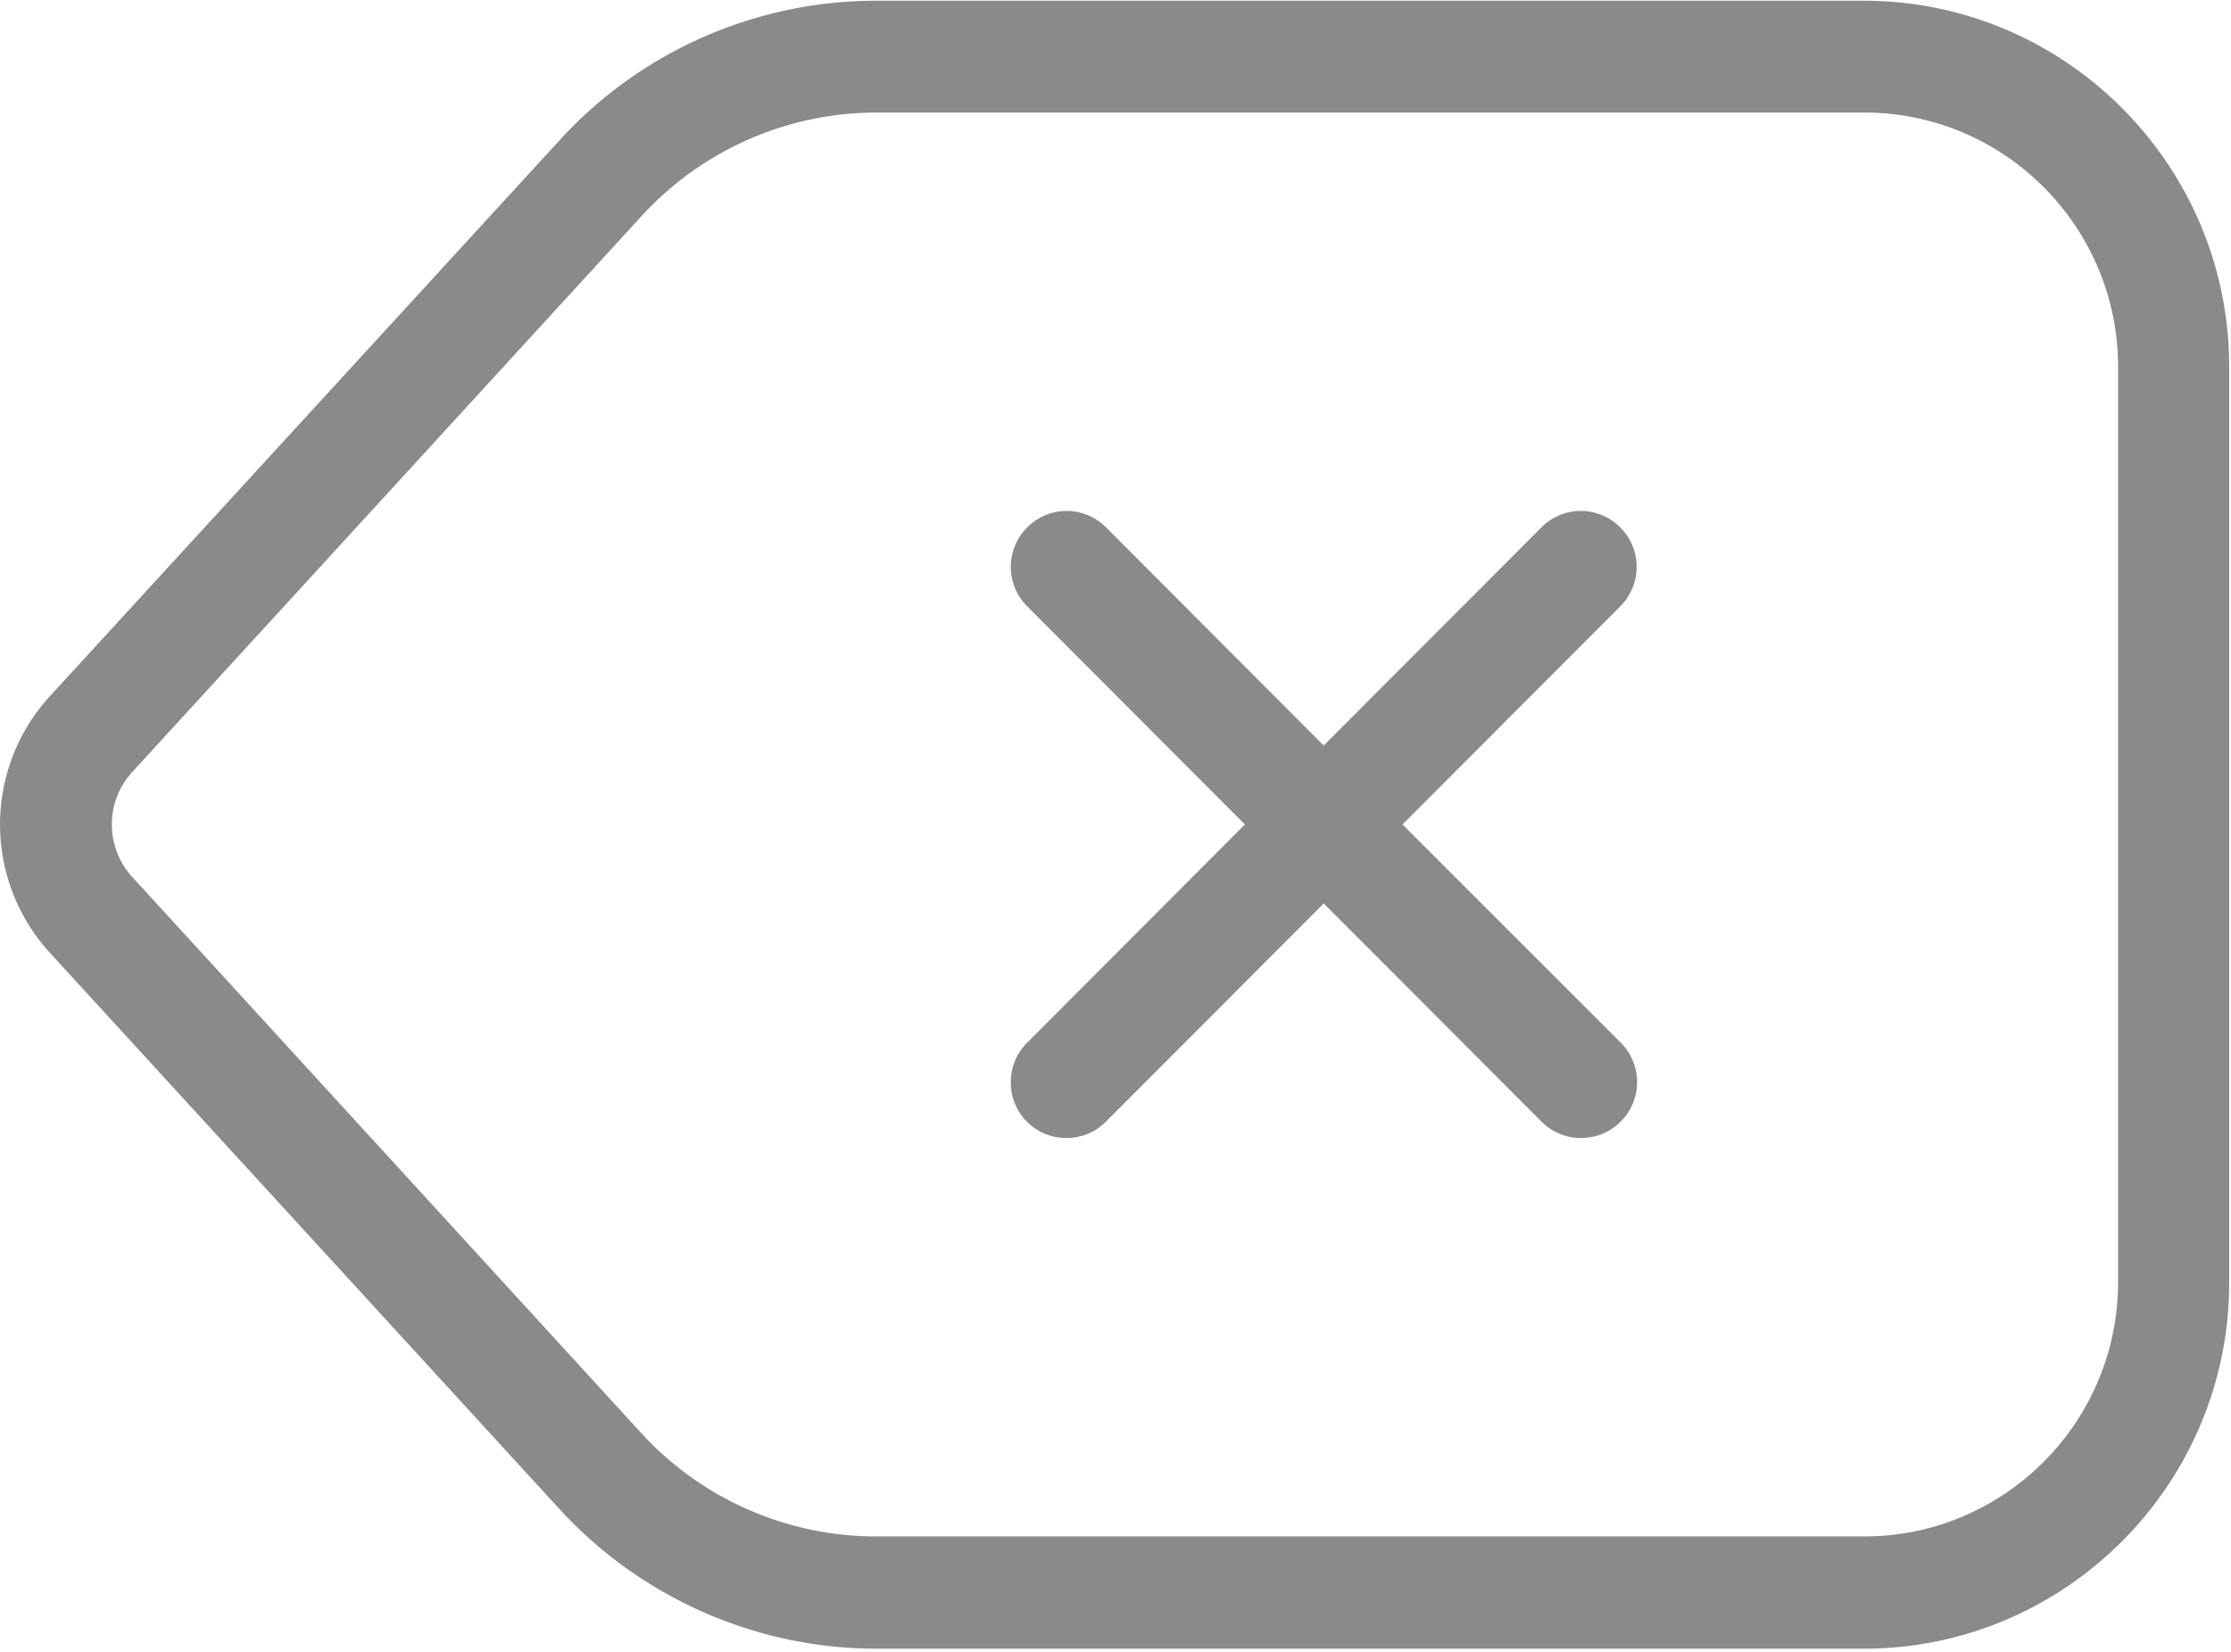 <?xml version="1.0" standalone="no"?><!DOCTYPE svg PUBLIC "-//W3C//DTD SVG 1.1//EN" "http://www.w3.org/Graphics/SVG/1.1/DTD/svg11.dtd"><svg t="1682128754284" class="icon" viewBox="0 0 1383 1024" version="1.1" xmlns="http://www.w3.org/2000/svg" p-id="23517" width="86.438" height="64" xmlns:xlink="http://www.w3.org/1999/xlink"><path d="M346.796 935.359c50.263 54.871 121.976 86.561 196.238 86.561h612.396c124.797 0 226.446-101.834 226.446-226.87V227.328c0-125.037-101.637-226.87-226.446-226.87H543.034c-74.545 0-145.974 31.406-196.238 86.561L31.143 431.278a117.771 117.771 0 0 0 0 159.537l315.653 344.543zM82.256 478.23l315.653-344.532a197.545 197.545 0 0 1 145.408-63.935h612.406c86.681 0 157.271 70.721 157.271 157.565v567.449c0 86.833-70.591 157.554-157.271 157.554H543.034c-55.067 0-108.141-23.203-145.408-63.935L82.245 543.864a48.139 48.139 0 0 1 0-65.634z m554.235 216.968a34.358 34.358 0 0 0 24.565 10.186c9.042 0 17.789-3.399 24.565-10.186l134.972-135.212 134.95 135.212a34.358 34.358 0 0 0 24.565 10.186c9.042 0 17.789-3.399 24.565-10.186a34.533 34.533 0 0 0 0-48.934L869.418 511.041 1004.4 375.83a34.533 34.533 0 0 0 0-48.934 34.38 34.38 0 0 0-48.858 0L820.571 462.107 685.61 326.896a34.38 34.38 0 0 0-48.847 0 34.533 34.533 0 0 0 0 48.934l134.972 135.212-134.972 135.222a34.794 34.794 0 0 0-0.283 48.934z" fill="#8a8a8a" p-id="23518"></path></svg>